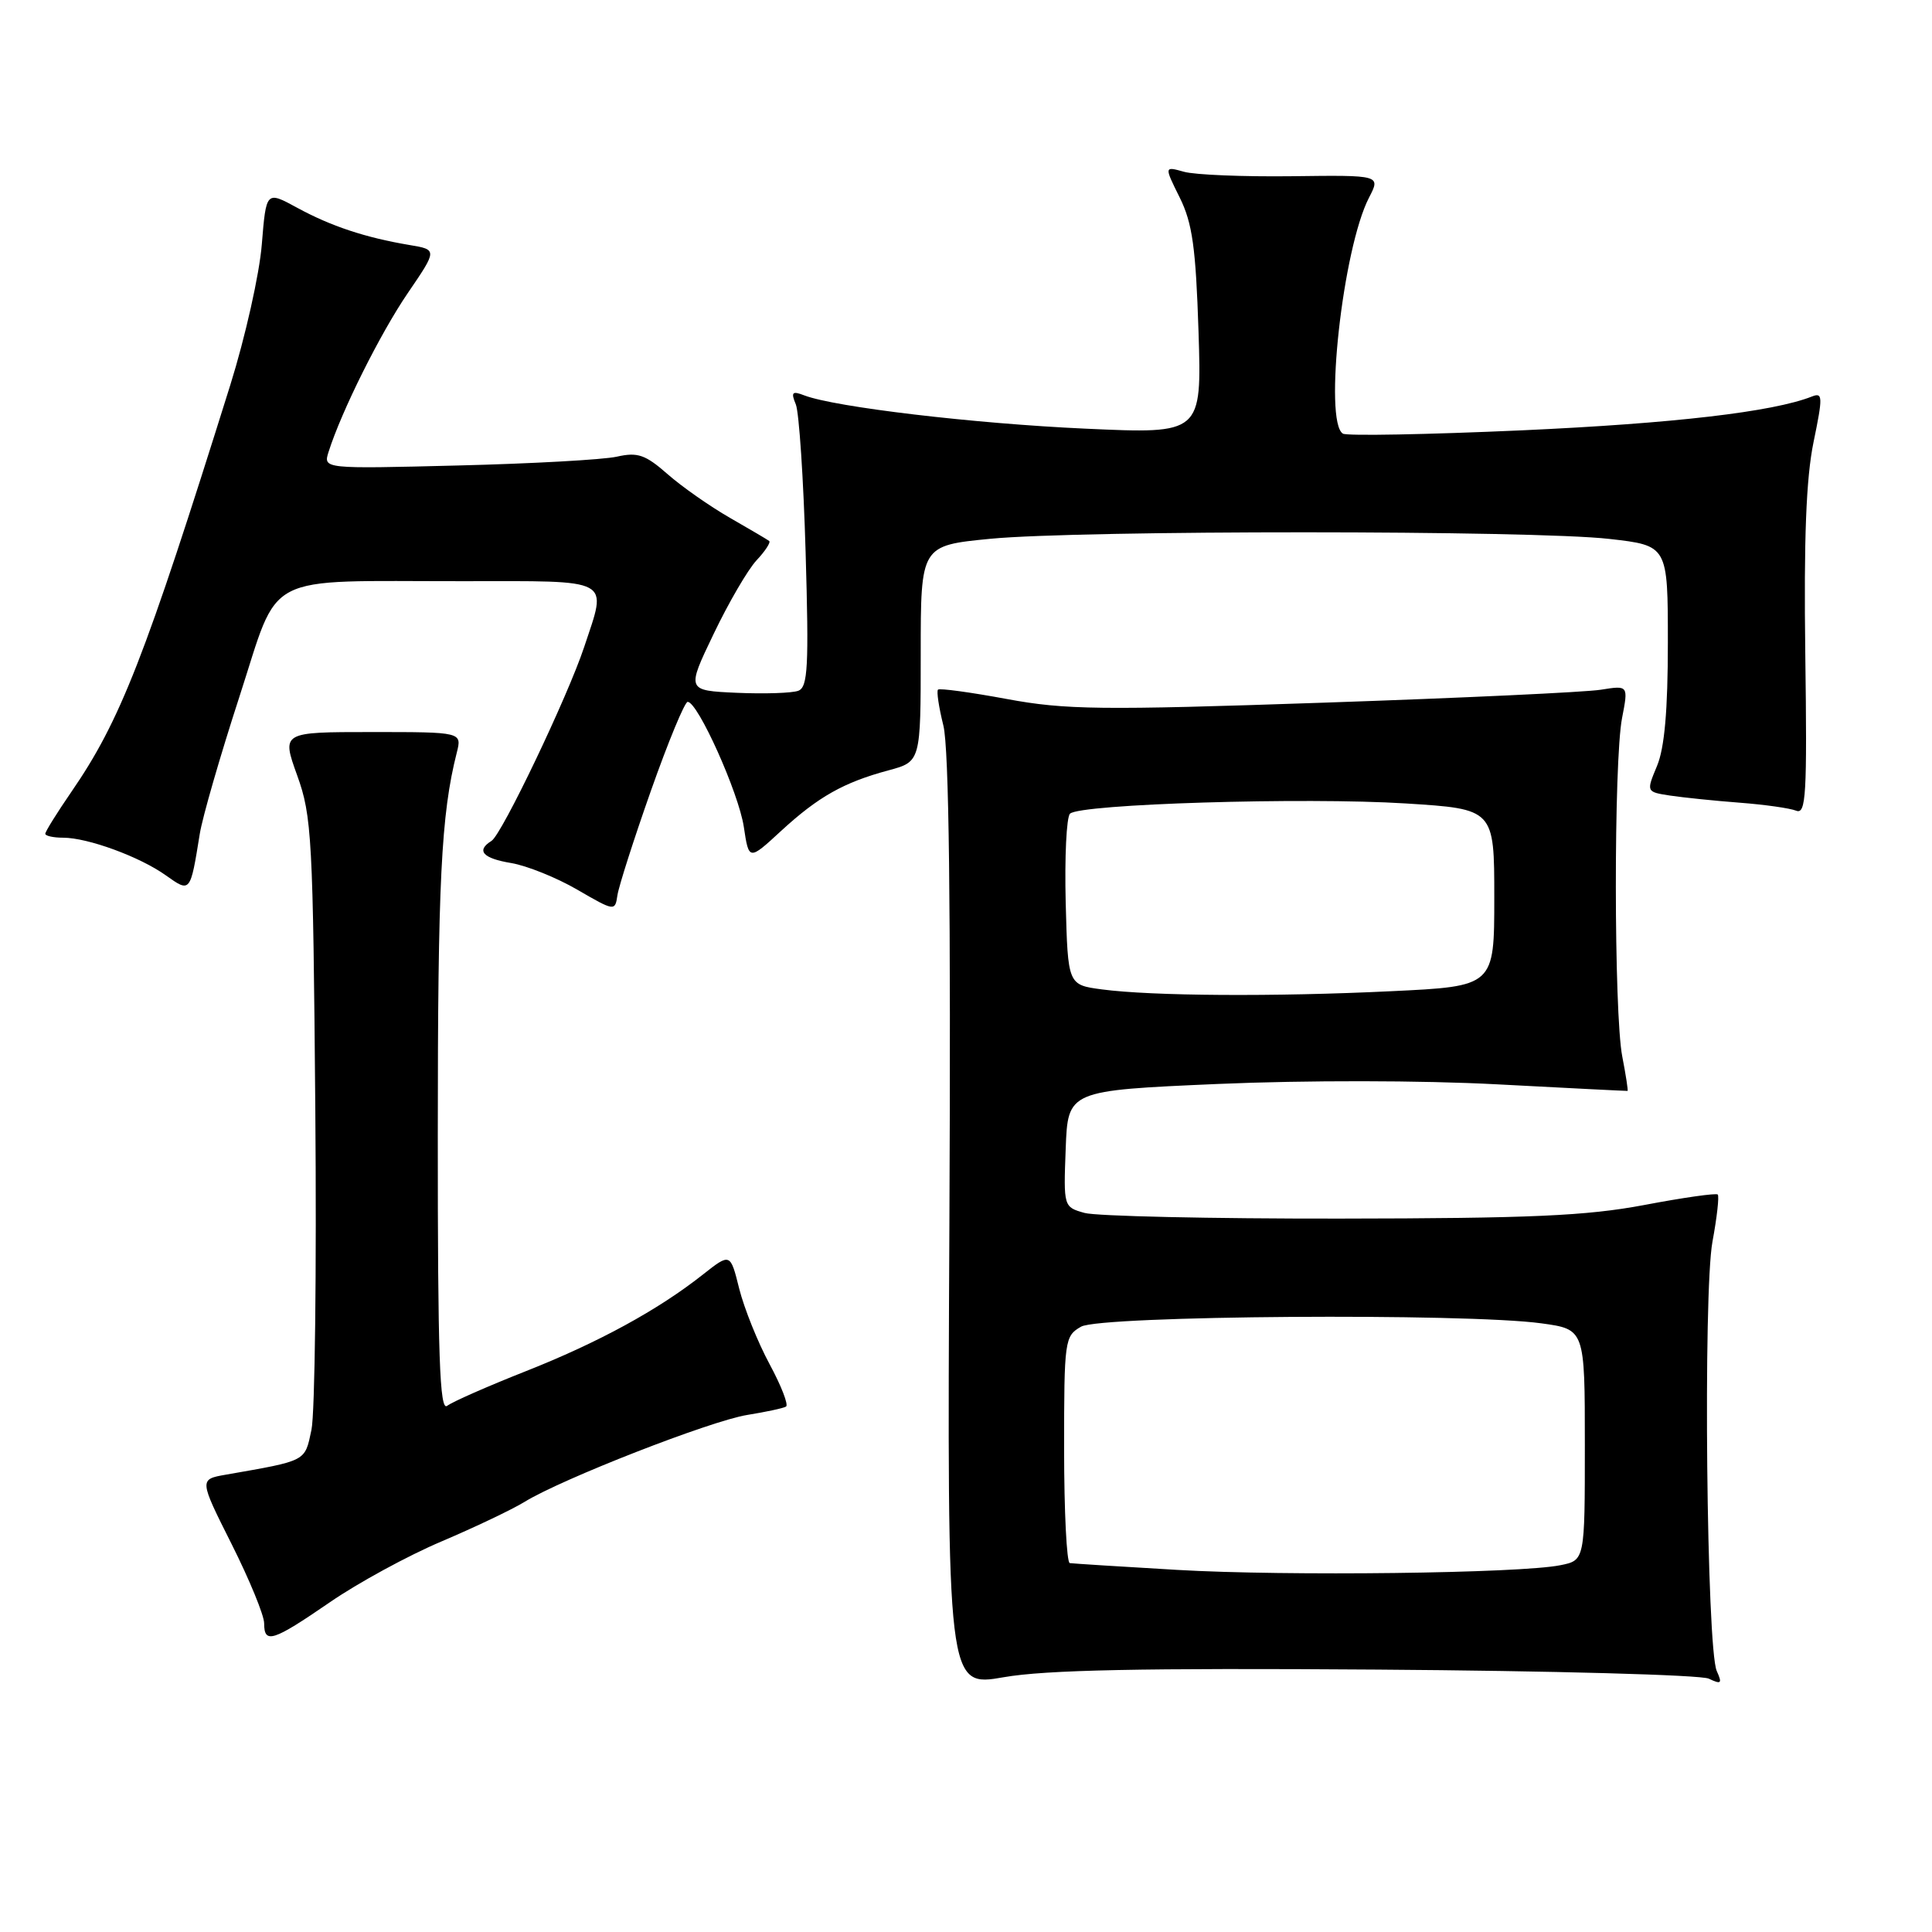 <?xml version="1.0" encoding="UTF-8" standalone="no"?>
<!DOCTYPE svg PUBLIC "-//W3C//DTD SVG 1.1//EN" "http://www.w3.org/Graphics/SVG/1.1/DTD/svg11.dtd" >
<svg xmlns="http://www.w3.org/2000/svg" xmlns:xlink="http://www.w3.org/1999/xlink" version="1.1" viewBox="0 0 256 256">
 <g >
 <path fill="currentColor"
d=" M 182.50 221.23 C 205.60 221.39 225.37 221.93 226.42 222.43 C 228.08 223.22 228.23 223.08 227.48 221.42 C 226.13 218.42 225.66 171.31 226.91 164.53 C 227.51 161.30 227.82 158.49 227.61 158.28 C 227.40 158.07 223.02 158.69 217.87 159.67 C 210.21 161.11 202.84 161.44 177.50 161.47 C 160.45 161.49 145.24 161.15 143.71 160.72 C 140.93 159.94 140.92 159.91 141.21 152.22 C 141.50 144.50 141.50 144.50 161.38 143.63 C 172.99 143.13 188.38 143.15 198.38 143.68 C 207.79 144.18 215.57 144.57 215.66 144.55 C 215.75 144.52 215.44 142.47 214.96 140.00 C 213.84 134.24 213.82 100.87 214.93 95.15 C 215.77 90.81 215.77 90.81 212.13 91.39 C 210.13 91.72 193.57 92.49 175.32 93.11 C 145.81 94.12 141.17 94.06 133.40 92.62 C 128.60 91.73 124.49 91.17 124.29 91.38 C 124.08 91.59 124.40 93.72 125.00 96.13 C 125.75 99.12 126.00 119.97 125.80 162.02 C 125.50 223.55 125.50 223.55 133.00 222.24 C 138.56 221.27 151.34 221.01 182.50 221.23 Z  M 43.69 212.32 C 47.43 209.74 54.10 206.11 58.50 204.25 C 62.89 202.38 67.84 200.03 69.50 199.01 C 74.43 195.97 94.16 188.27 99.00 187.49 C 101.47 187.09 103.79 186.60 104.15 186.38 C 104.51 186.17 103.53 183.64 101.97 180.75 C 100.41 177.86 98.61 173.37 97.95 170.76 C 96.77 166.02 96.77 166.02 93.13 168.89 C 87.21 173.57 79.28 177.90 69.60 181.72 C 64.59 183.70 59.94 185.75 59.25 186.28 C 58.26 187.05 58.00 179.72 58.01 150.37 C 58.01 116.82 58.45 107.92 60.52 99.75 C 61.22 97.00 61.22 97.00 49.26 97.00 C 37.31 97.00 37.31 97.00 39.38 102.75 C 41.32 108.12 41.48 111.04 41.78 147.00 C 41.96 168.18 41.73 187.28 41.27 189.46 C 40.37 193.70 40.73 193.51 29.94 195.40 C 26.38 196.02 26.38 196.02 30.69 204.60 C 33.06 209.32 35.00 214.04 35.00 215.09 C 35.00 217.87 36.13 217.51 43.69 212.32 Z  M 86.26 104.75 C 88.54 98.29 90.73 93.00 91.12 93.00 C 92.47 93.00 97.89 105.08 98.56 109.57 C 99.23 114.04 99.23 114.04 103.50 110.10 C 108.43 105.57 111.79 103.67 117.75 102.07 C 122.00 100.92 122.00 100.92 122.00 86.60 C 122.00 72.29 122.00 72.29 131.25 71.39 C 143.18 70.24 203.15 70.25 213.25 71.41 C 221.00 72.29 221.00 72.29 221.00 85.18 C 221.00 94.11 220.56 99.12 219.56 101.50 C 218.13 104.93 218.13 104.93 221.31 105.42 C 223.07 105.68 227.20 106.11 230.50 106.36 C 233.80 106.61 237.18 107.09 238.00 107.42 C 239.31 107.95 239.46 105.33 239.21 86.66 C 239.01 71.43 239.32 63.37 240.30 58.60 C 241.55 52.55 241.53 51.97 240.09 52.54 C 234.92 54.58 221.74 56.11 201.69 57.02 C 189.14 57.58 178.45 57.78 177.94 57.46 C 175.38 55.88 177.92 32.92 181.40 26.19 C 182.95 23.20 182.95 23.20 171.22 23.35 C 164.78 23.43 158.32 23.17 156.88 22.76 C 154.26 22.03 154.26 22.03 156.32 26.18 C 158.00 29.57 158.45 32.82 158.81 43.92 C 159.24 57.50 159.24 57.50 143.82 56.80 C 129.07 56.13 110.64 53.95 106.57 52.39 C 104.97 51.77 104.78 51.97 105.45 53.58 C 105.88 54.63 106.47 63.48 106.75 73.23 C 107.19 88.31 107.05 91.05 105.78 91.53 C 104.97 91.84 101.30 91.96 97.63 91.80 C 90.96 91.50 90.96 91.50 94.56 84.00 C 96.53 79.88 99.09 75.49 100.24 74.25 C 101.40 73.02 102.15 71.86 101.92 71.68 C 101.69 71.50 99.34 70.12 96.71 68.61 C 94.08 67.10 90.36 64.50 88.45 62.82 C 85.51 60.24 84.49 59.89 81.74 60.51 C 79.96 60.91 70.47 61.44 60.66 61.68 C 42.82 62.13 42.82 62.13 43.54 59.87 C 45.25 54.47 50.40 44.16 54.03 38.84 C 57.96 33.08 57.96 33.08 54.23 32.46 C 48.41 31.48 43.86 29.97 39.38 27.53 C 35.27 25.29 35.27 25.29 34.69 32.39 C 34.38 36.30 32.50 44.67 30.52 51.00 C 19.18 87.22 15.95 95.49 9.44 104.95 C 7.55 107.70 6.00 110.19 6.00 110.48 C 6.00 110.76 7.07 111.00 8.37 111.00 C 11.63 111.00 18.54 113.53 21.99 116.00 C 25.23 118.30 25.21 118.32 26.47 110.50 C 26.82 108.30 29.18 100.14 31.71 92.36 C 37.16 75.59 34.38 77.03 61.25 77.01 C 81.43 77.00 80.47 76.48 77.41 85.72 C 75.22 92.32 66.50 110.57 65.13 111.42 C 63.05 112.71 63.97 113.74 67.75 114.36 C 69.81 114.71 73.75 116.29 76.50 117.89 C 81.43 120.75 81.50 120.76 81.81 118.64 C 81.98 117.47 83.98 111.21 86.26 104.75 Z  M 156.00 208.02 C 148.57 207.59 142.16 207.18 141.75 207.12 C 141.34 207.05 141.00 200.27 141.00 192.04 C 141.00 177.56 141.07 177.03 143.25 175.79 C 145.83 174.31 194.25 173.97 204.25 175.35 C 210.00 176.14 210.00 176.14 210.00 191.45 C 210.00 206.75 210.00 206.75 206.75 207.40 C 201.39 208.48 170.44 208.86 156.00 208.02 Z  M 146.00 131.10 C 141.50 130.50 141.50 130.50 141.21 119.59 C 141.06 113.58 141.31 108.29 141.78 107.82 C 143.07 106.53 172.89 105.62 186.25 106.46 C 198.00 107.20 198.00 107.20 198.00 118.94 C 198.00 130.69 198.00 130.69 184.34 131.34 C 168.84 132.09 152.64 131.98 146.00 131.10 Z "/>
</g>
</svg>